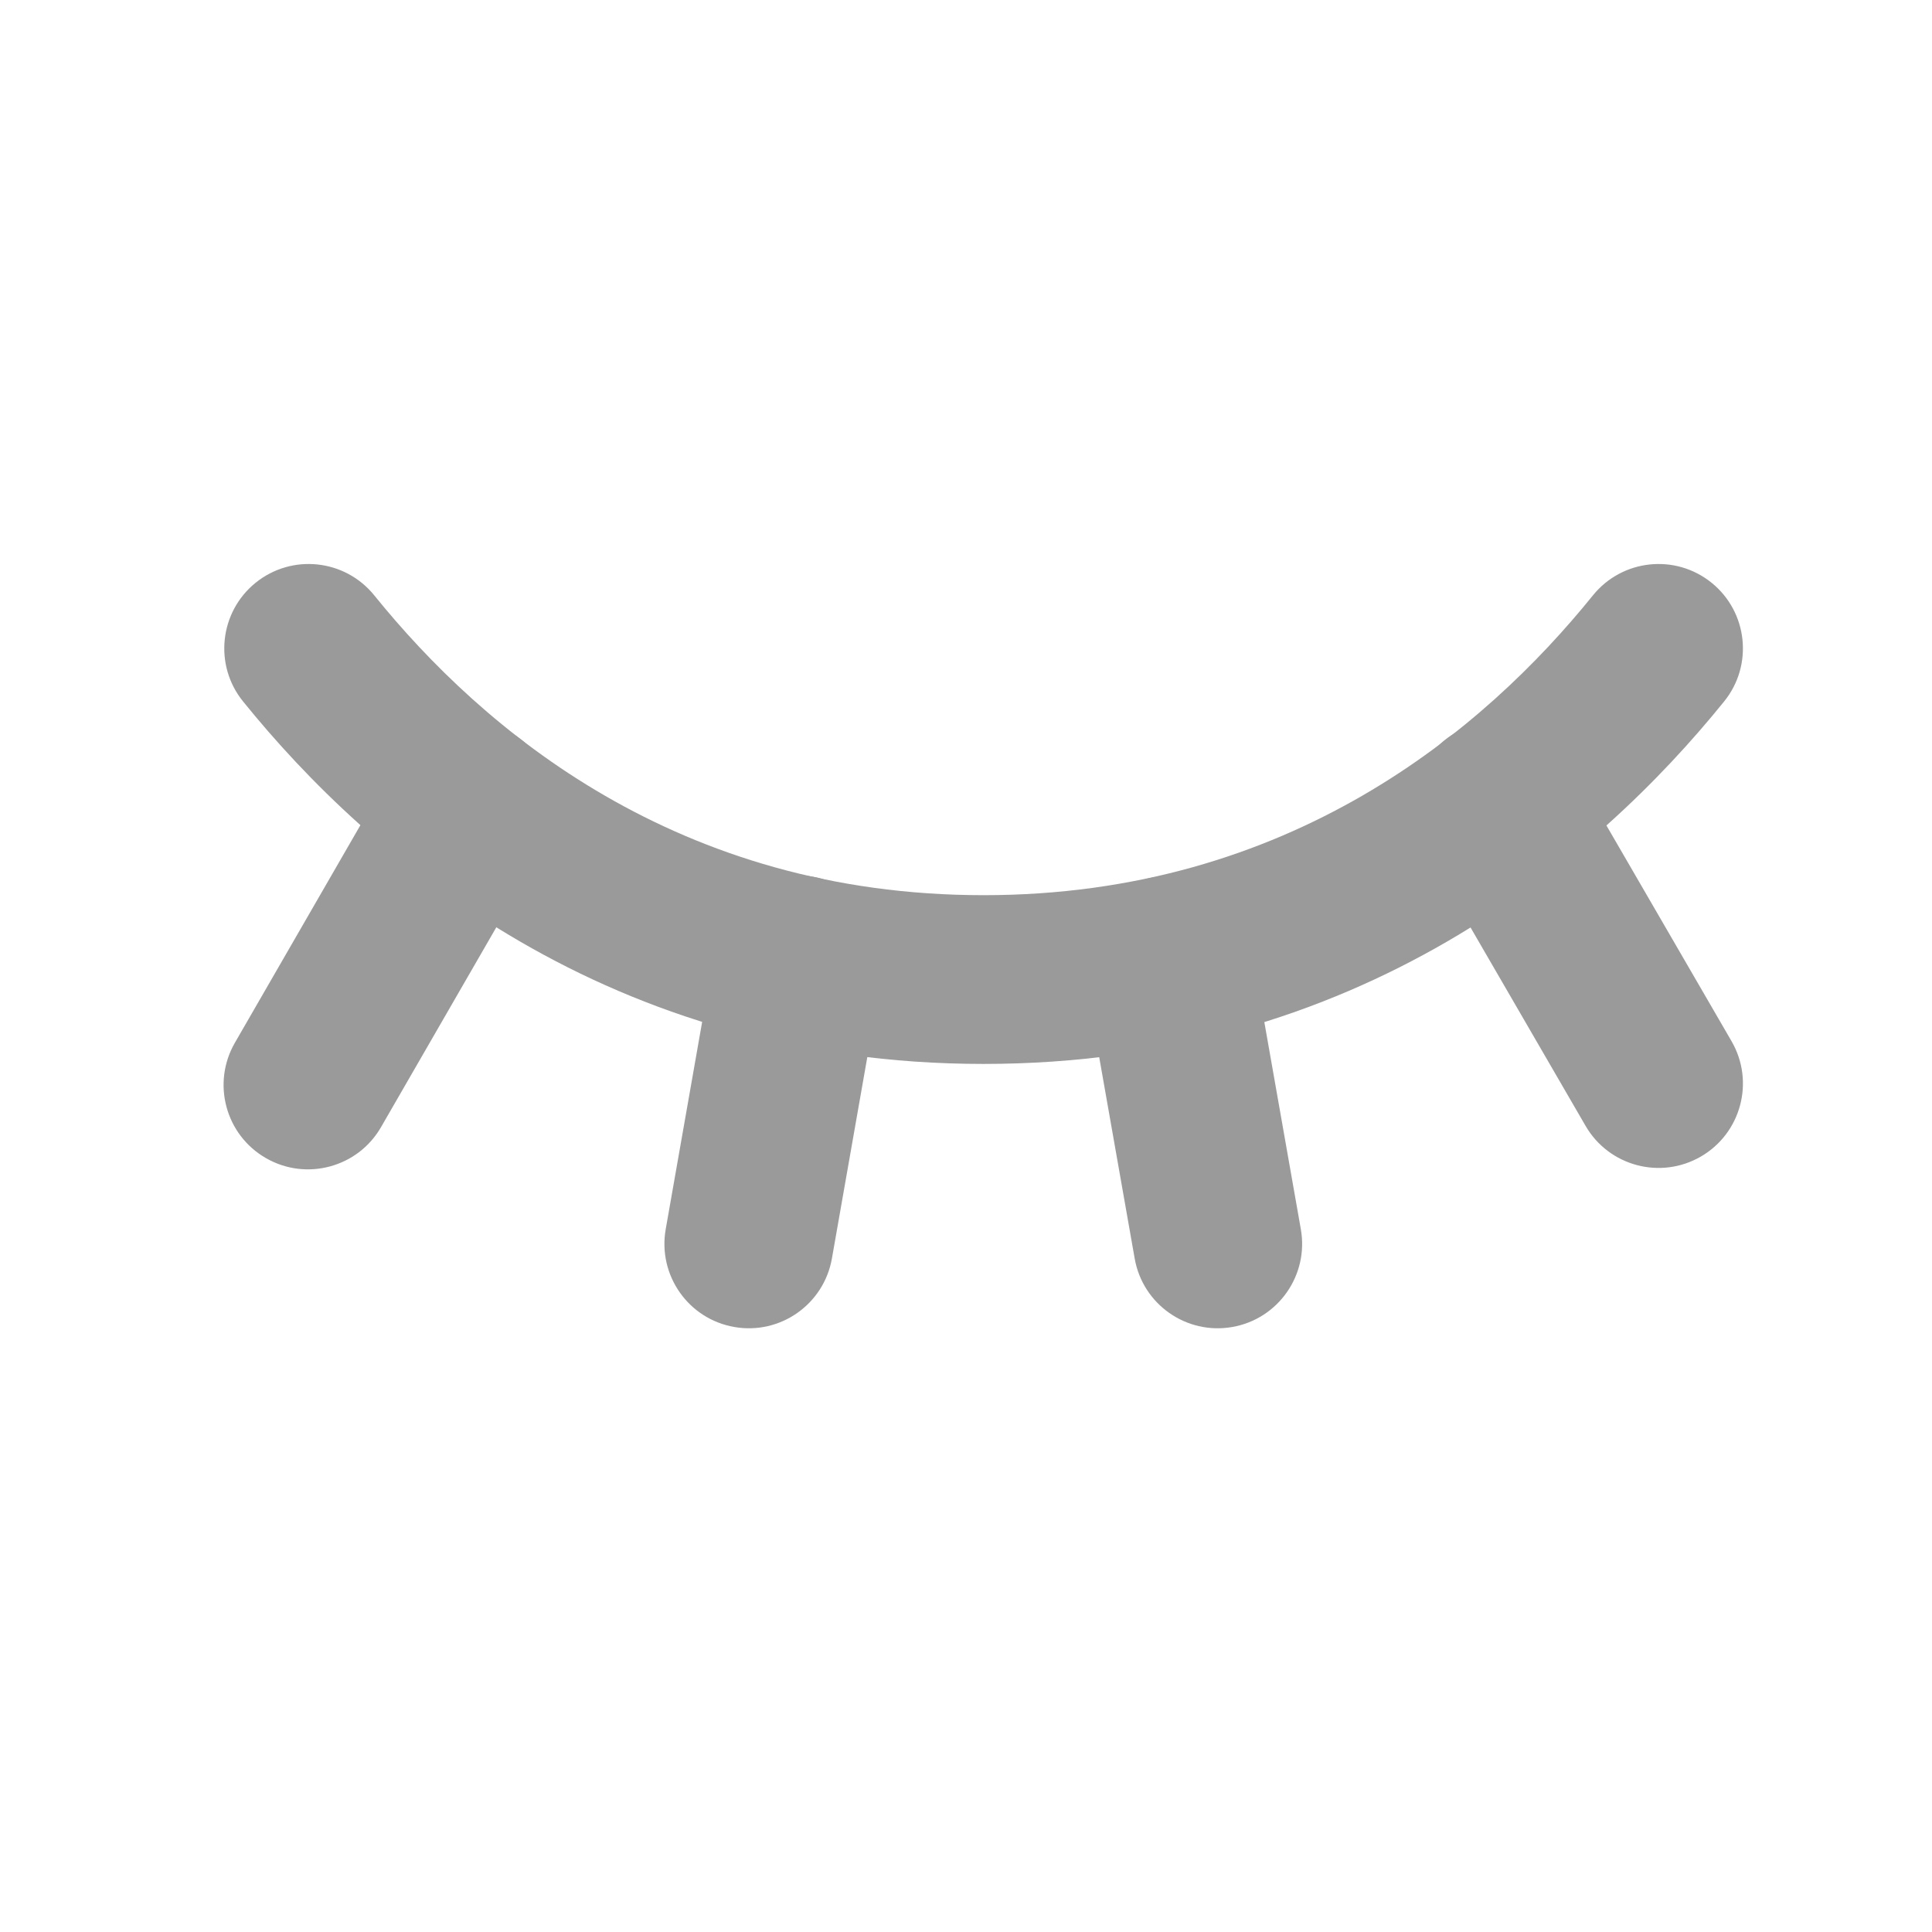 <svg width="32" height="32" viewBox="0 0 32 32" fill="none" xmlns="http://www.w3.org/2000/svg">
<path fill-rule="evenodd" clip-rule="evenodd" d="M24.103 12.139C24.771 11.752 25.626 11.979 26.013 12.647L28.68 17.246C29.067 17.914 28.839 18.769 28.172 19.156C27.504 19.543 26.649 19.316 26.262 18.648L23.595 14.048C23.208 13.381 23.435 12.526 24.103 12.139Z" fill="#9A9A9A"/>
<path fill-rule="evenodd" clip-rule="evenodd" d="M19.101 14.533C19.861 14.399 20.585 14.907 20.719 15.667L21.546 20.36C21.68 21.12 21.172 21.845 20.412 21.979C19.652 22.113 18.927 21.605 18.794 20.845L17.967 16.152C17.833 15.392 18.34 14.667 19.101 14.533Z" fill="#9A9A9A"/>
<path fill-rule="evenodd" clip-rule="evenodd" d="M13.471 14.522C14.231 14.655 14.739 15.38 14.606 16.14L13.779 20.845C13.645 21.605 12.921 22.113 12.161 21.979C11.4 21.846 10.893 21.121 11.026 20.361L11.853 15.656C11.987 14.896 12.711 14.388 13.471 14.522Z" fill="#9A9A9A"/>
<path fill-rule="evenodd" clip-rule="evenodd" d="M8.466 12.137C9.134 12.523 9.364 13.377 8.978 14.046L6.311 18.669C5.926 19.337 5.071 19.567 4.403 19.181C3.734 18.796 3.505 17.941 3.89 17.272L6.557 12.649C6.943 11.981 7.797 11.752 8.466 12.137Z" fill="#9A9A9A"/>
<path fill-rule="evenodd" clip-rule="evenodd" d="M4.234 9.652C4.835 9.167 5.714 9.261 6.199 9.861C8.001 12.092 11.227 14.827 16.291 14.827C21.356 14.827 24.582 12.092 26.384 9.861C26.869 9.261 27.748 9.167 28.349 9.652C28.949 10.137 29.043 11.017 28.558 11.617C26.447 14.23 22.499 17.622 16.291 17.622C10.084 17.622 6.136 14.23 4.025 11.617C3.54 11.017 3.634 10.137 4.234 9.652Z" fill="#9A9A9A"/>
</svg>
